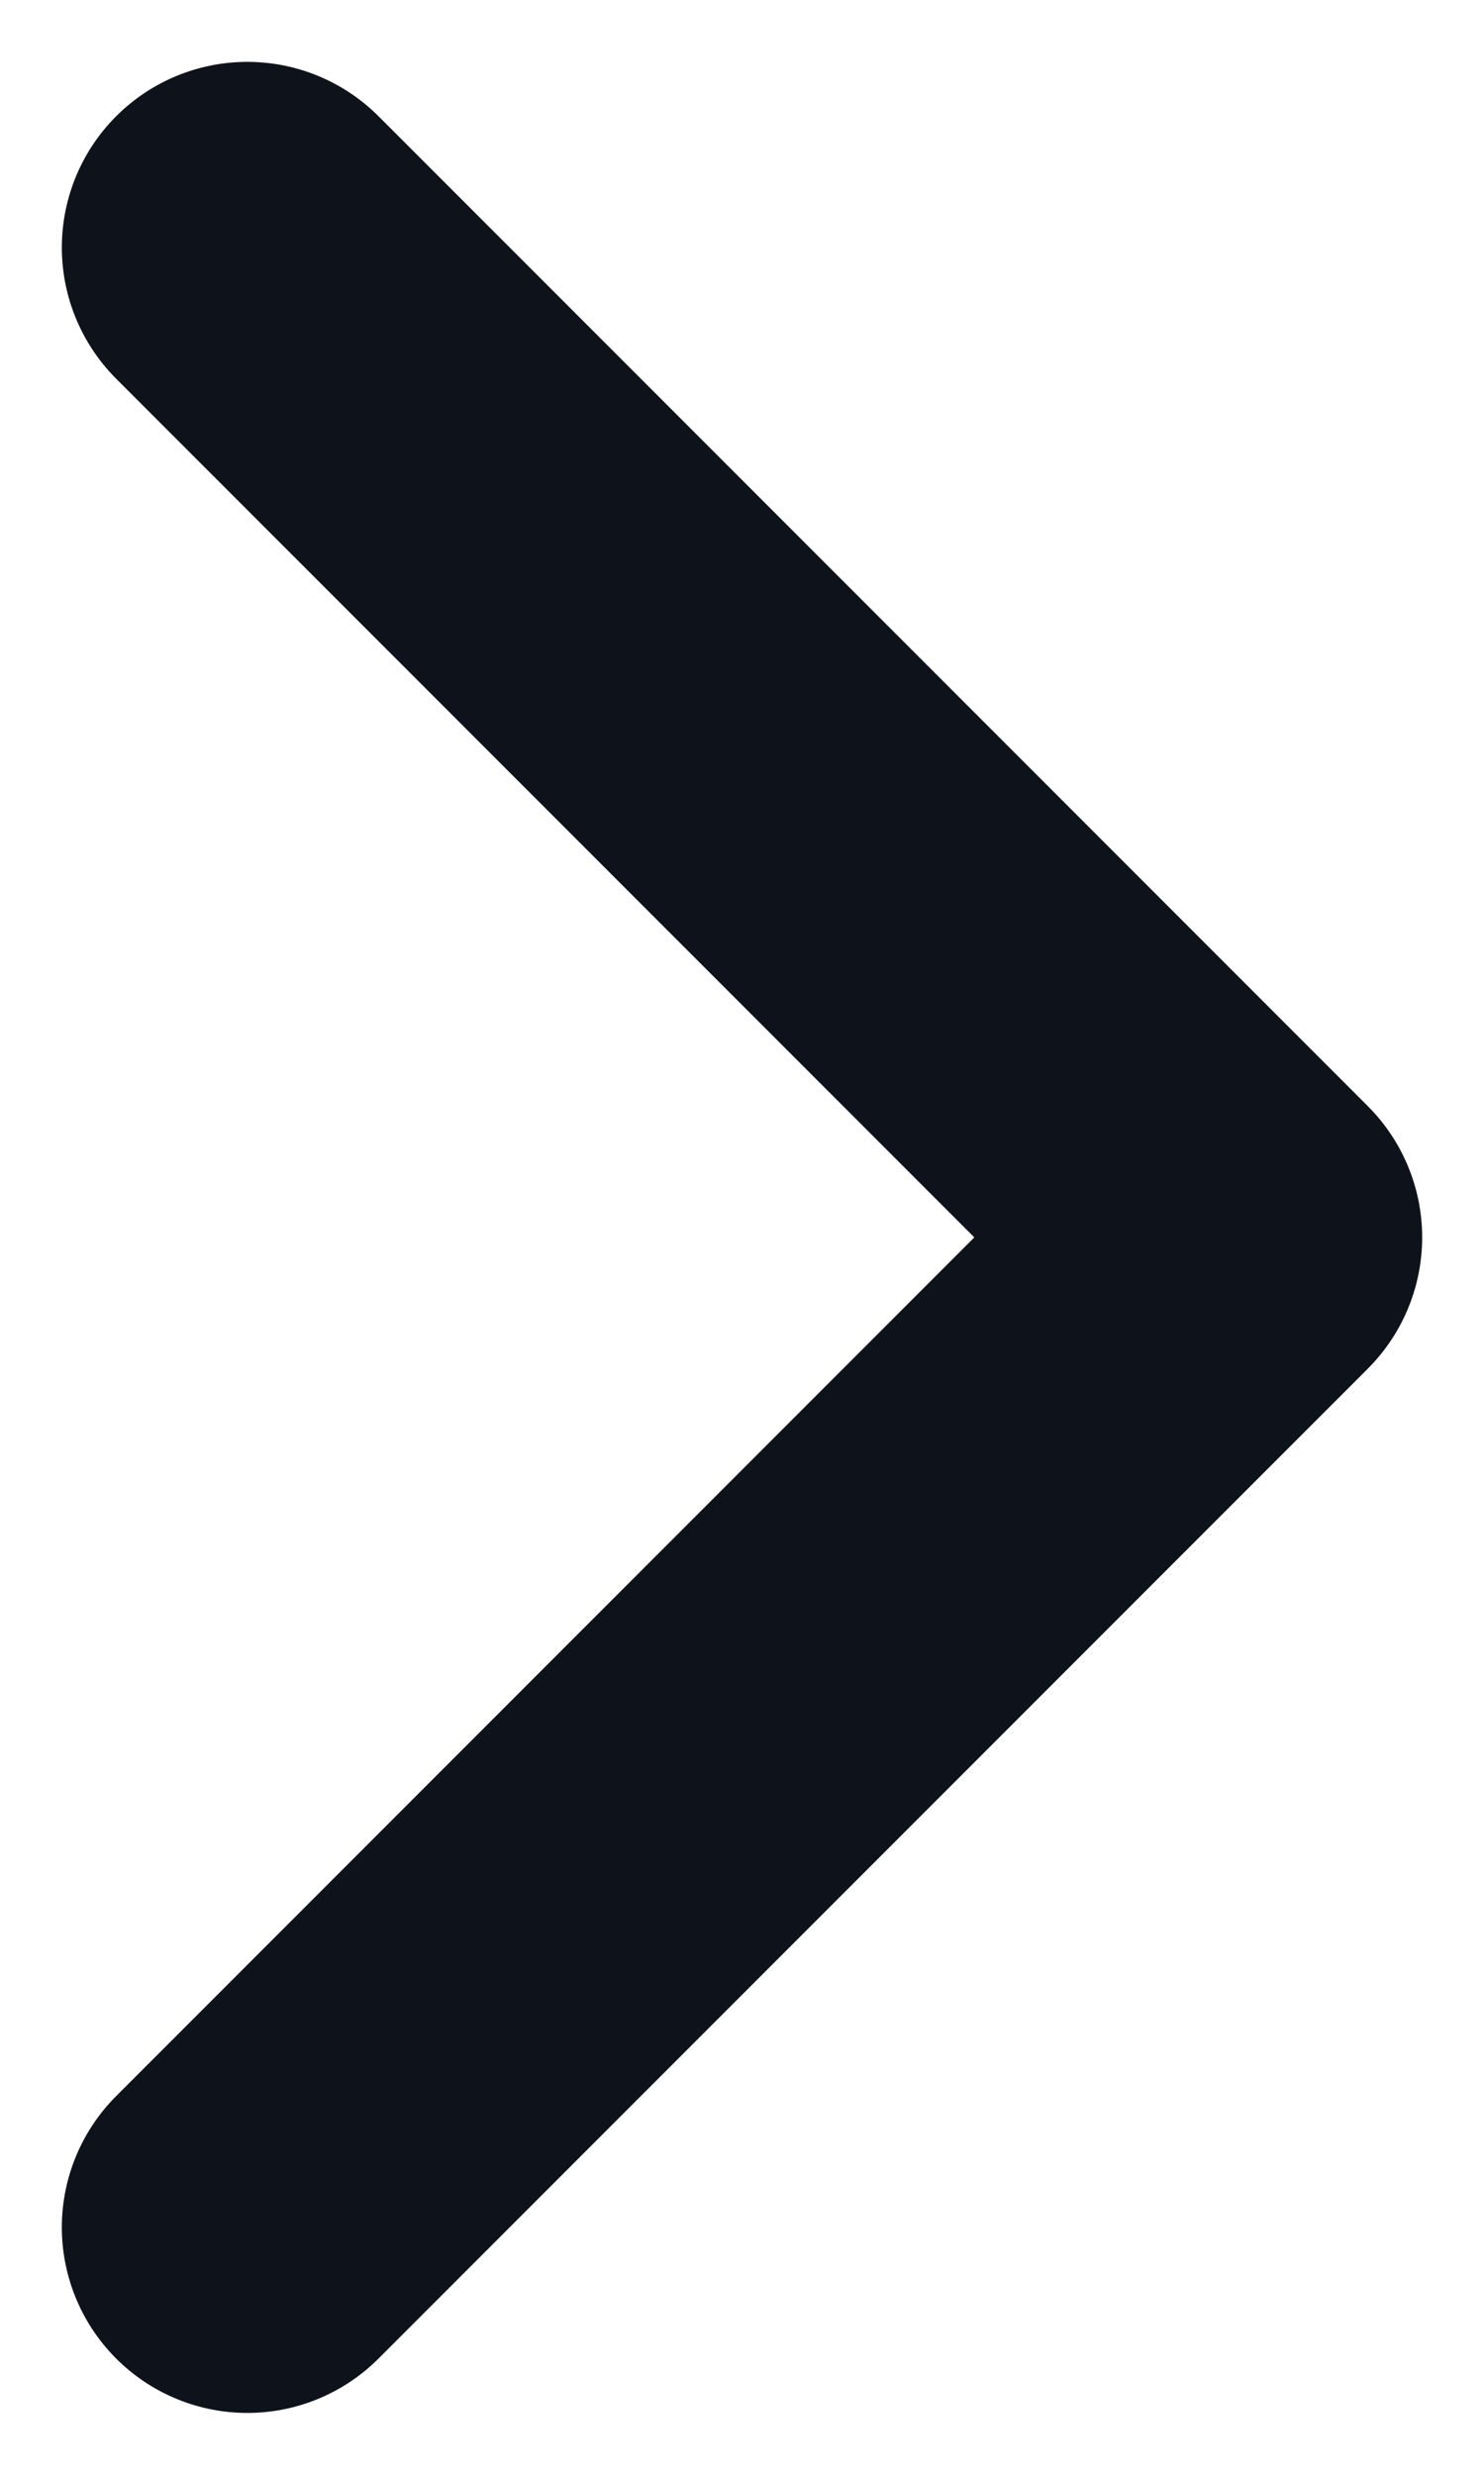 <svg width="6" height="10" viewBox="0 0 6 10" fill="none" xmlns="http://www.w3.org/2000/svg">
<g clip-path="url(#clip0_2366_6566)">
<path d="M1 1L5 5L1 9" stroke="#0E121B" stroke-width="1.5" stroke-linecap="round" stroke-linejoin="round"/>
</g>
<defs>
<clipPath id="clip0_2366_6566">
<rect width="6" height="10" fill="white"/>
</clipPath>
</defs>
</svg>
